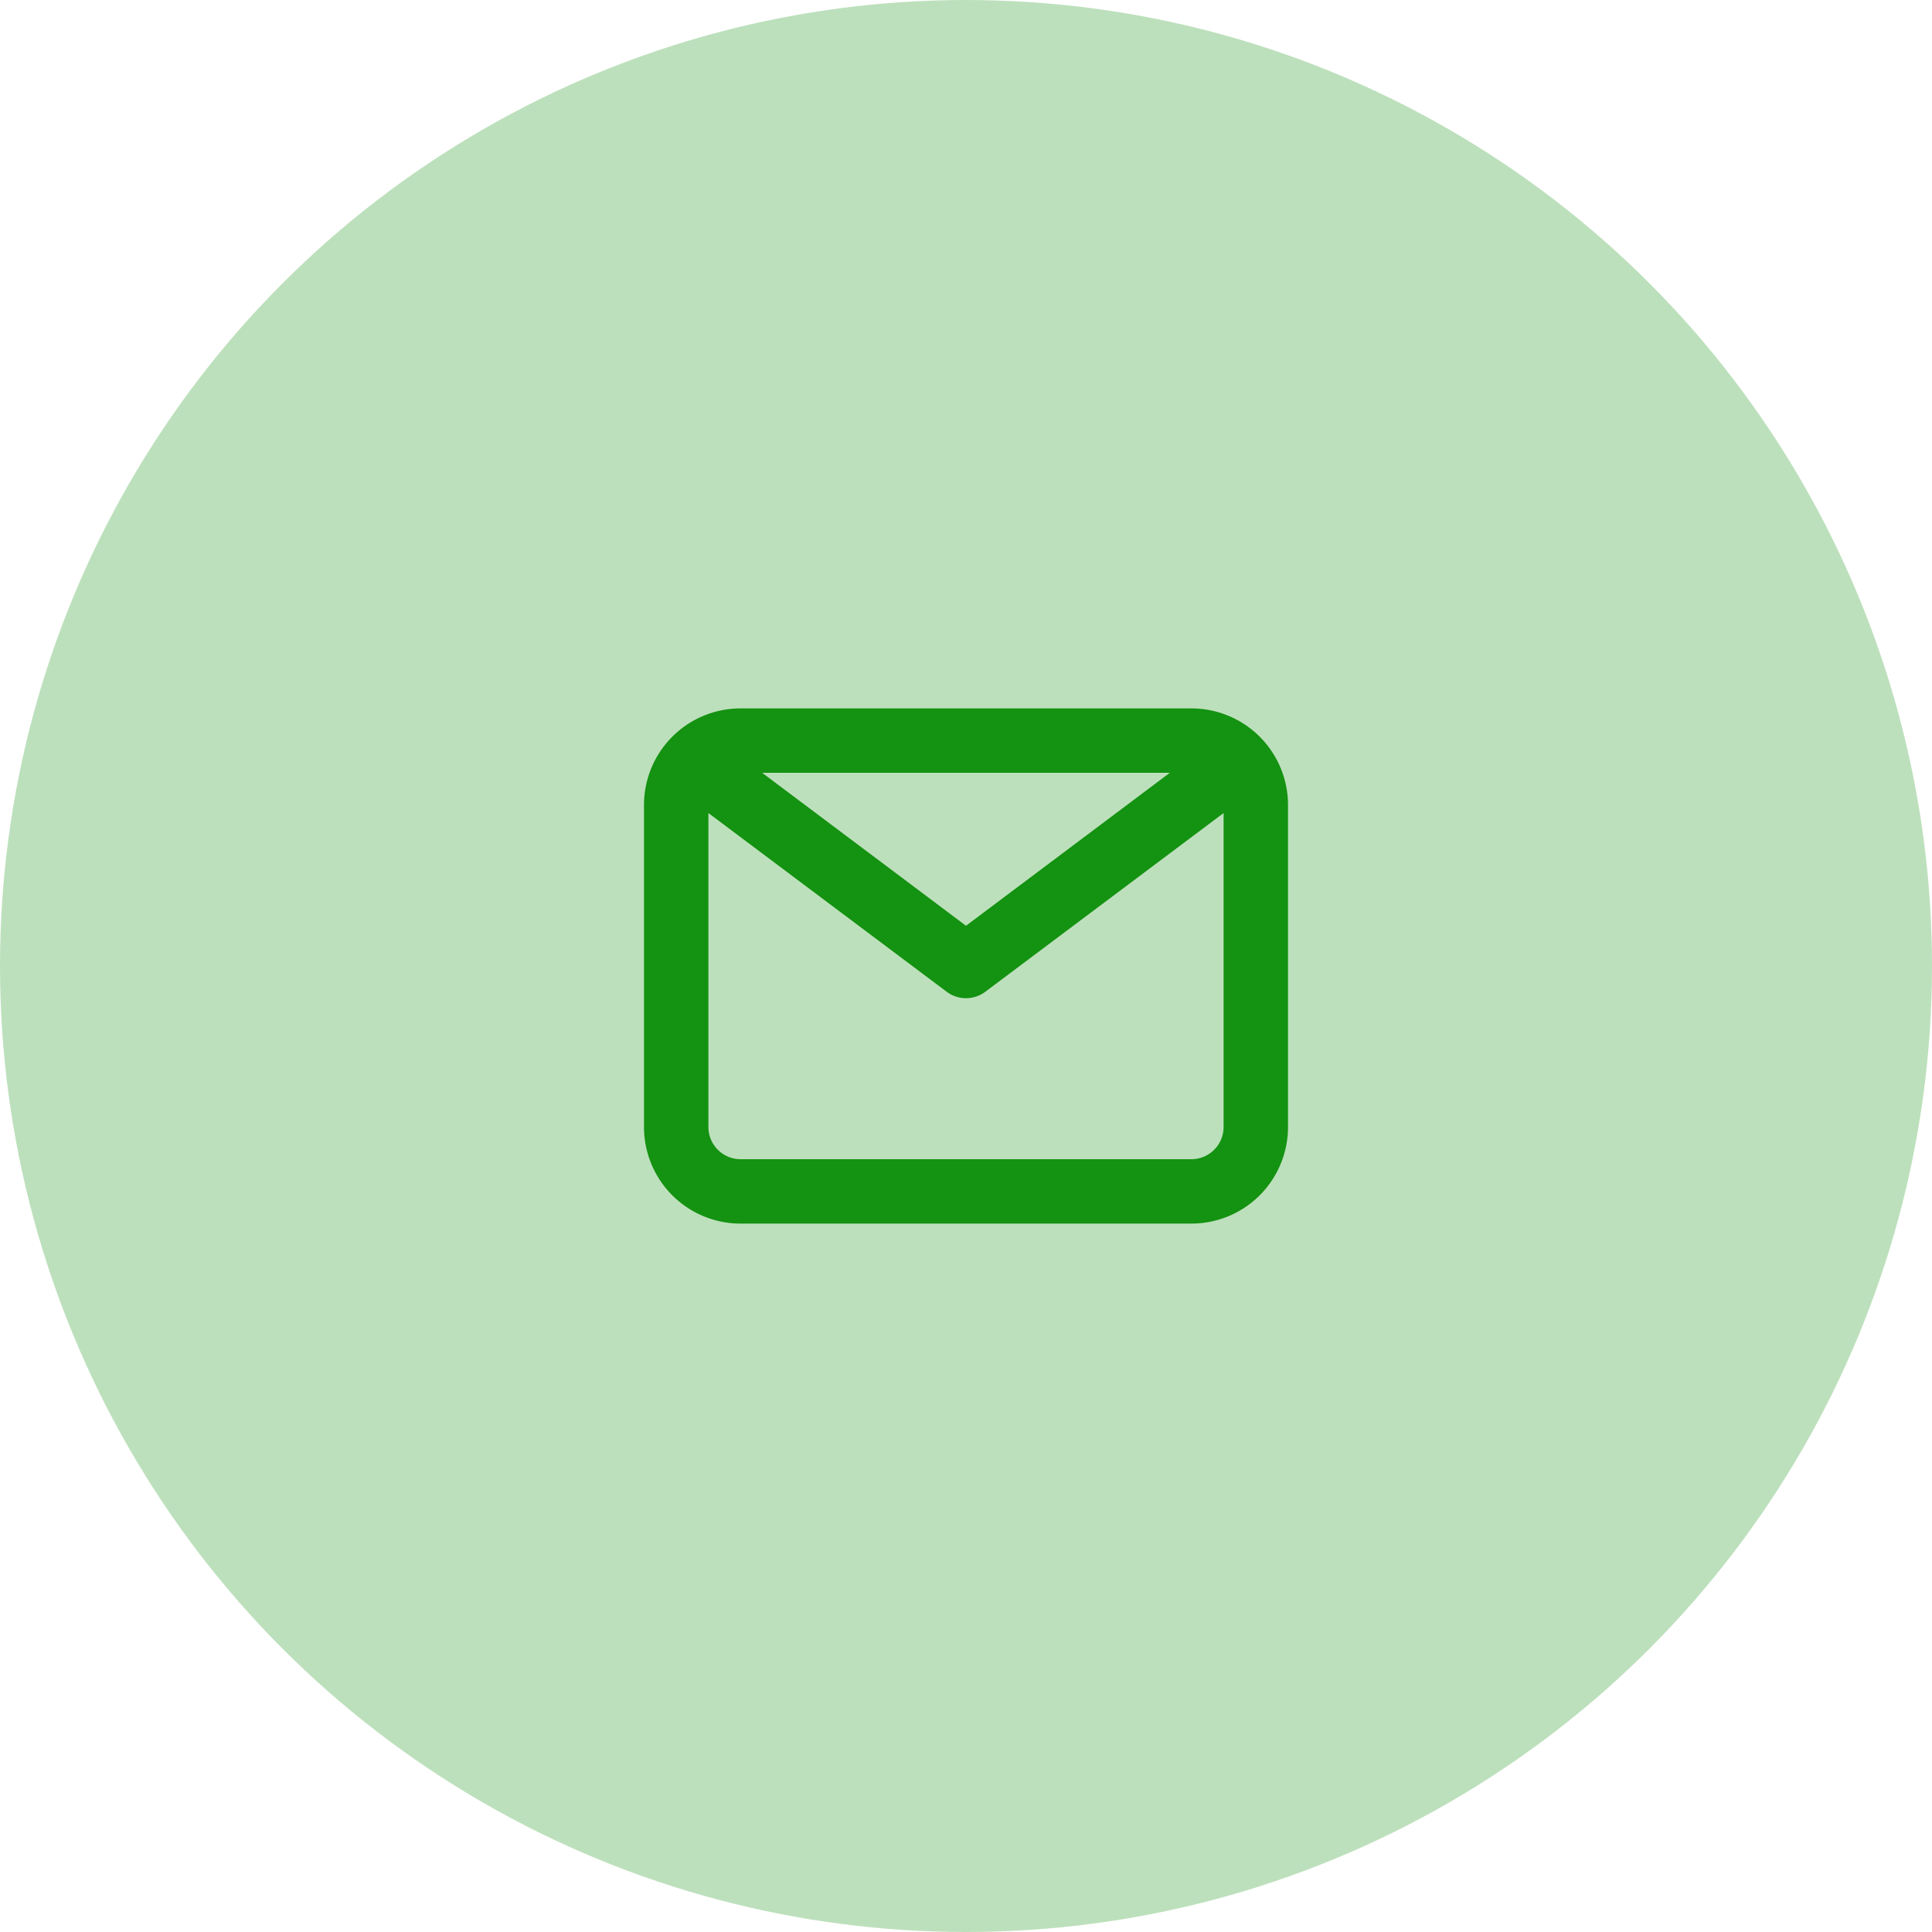 <svg width="100" height="100" fill="none" xmlns="http://www.w3.org/2000/svg"><circle cx="50" cy="50" r="50" fill="#BDE0BC"/><path d="M61.667 36.667H38.333a5 5 0 00-5 5v16.666a5 5 0 005 5h23.334a5 5 0 005-5V41.667a5 5 0 00-5-5zM60.55 40L50 47.917 39.45 40h21.1zm1.117 20H38.333a1.667 1.667 0 01-1.666-1.667v-16.25L49 51.333a1.667 1.667 0 002 0l12.333-9.25v16.25A1.667 1.667 0 0161.667 60z" fill="#149211"/></svg>